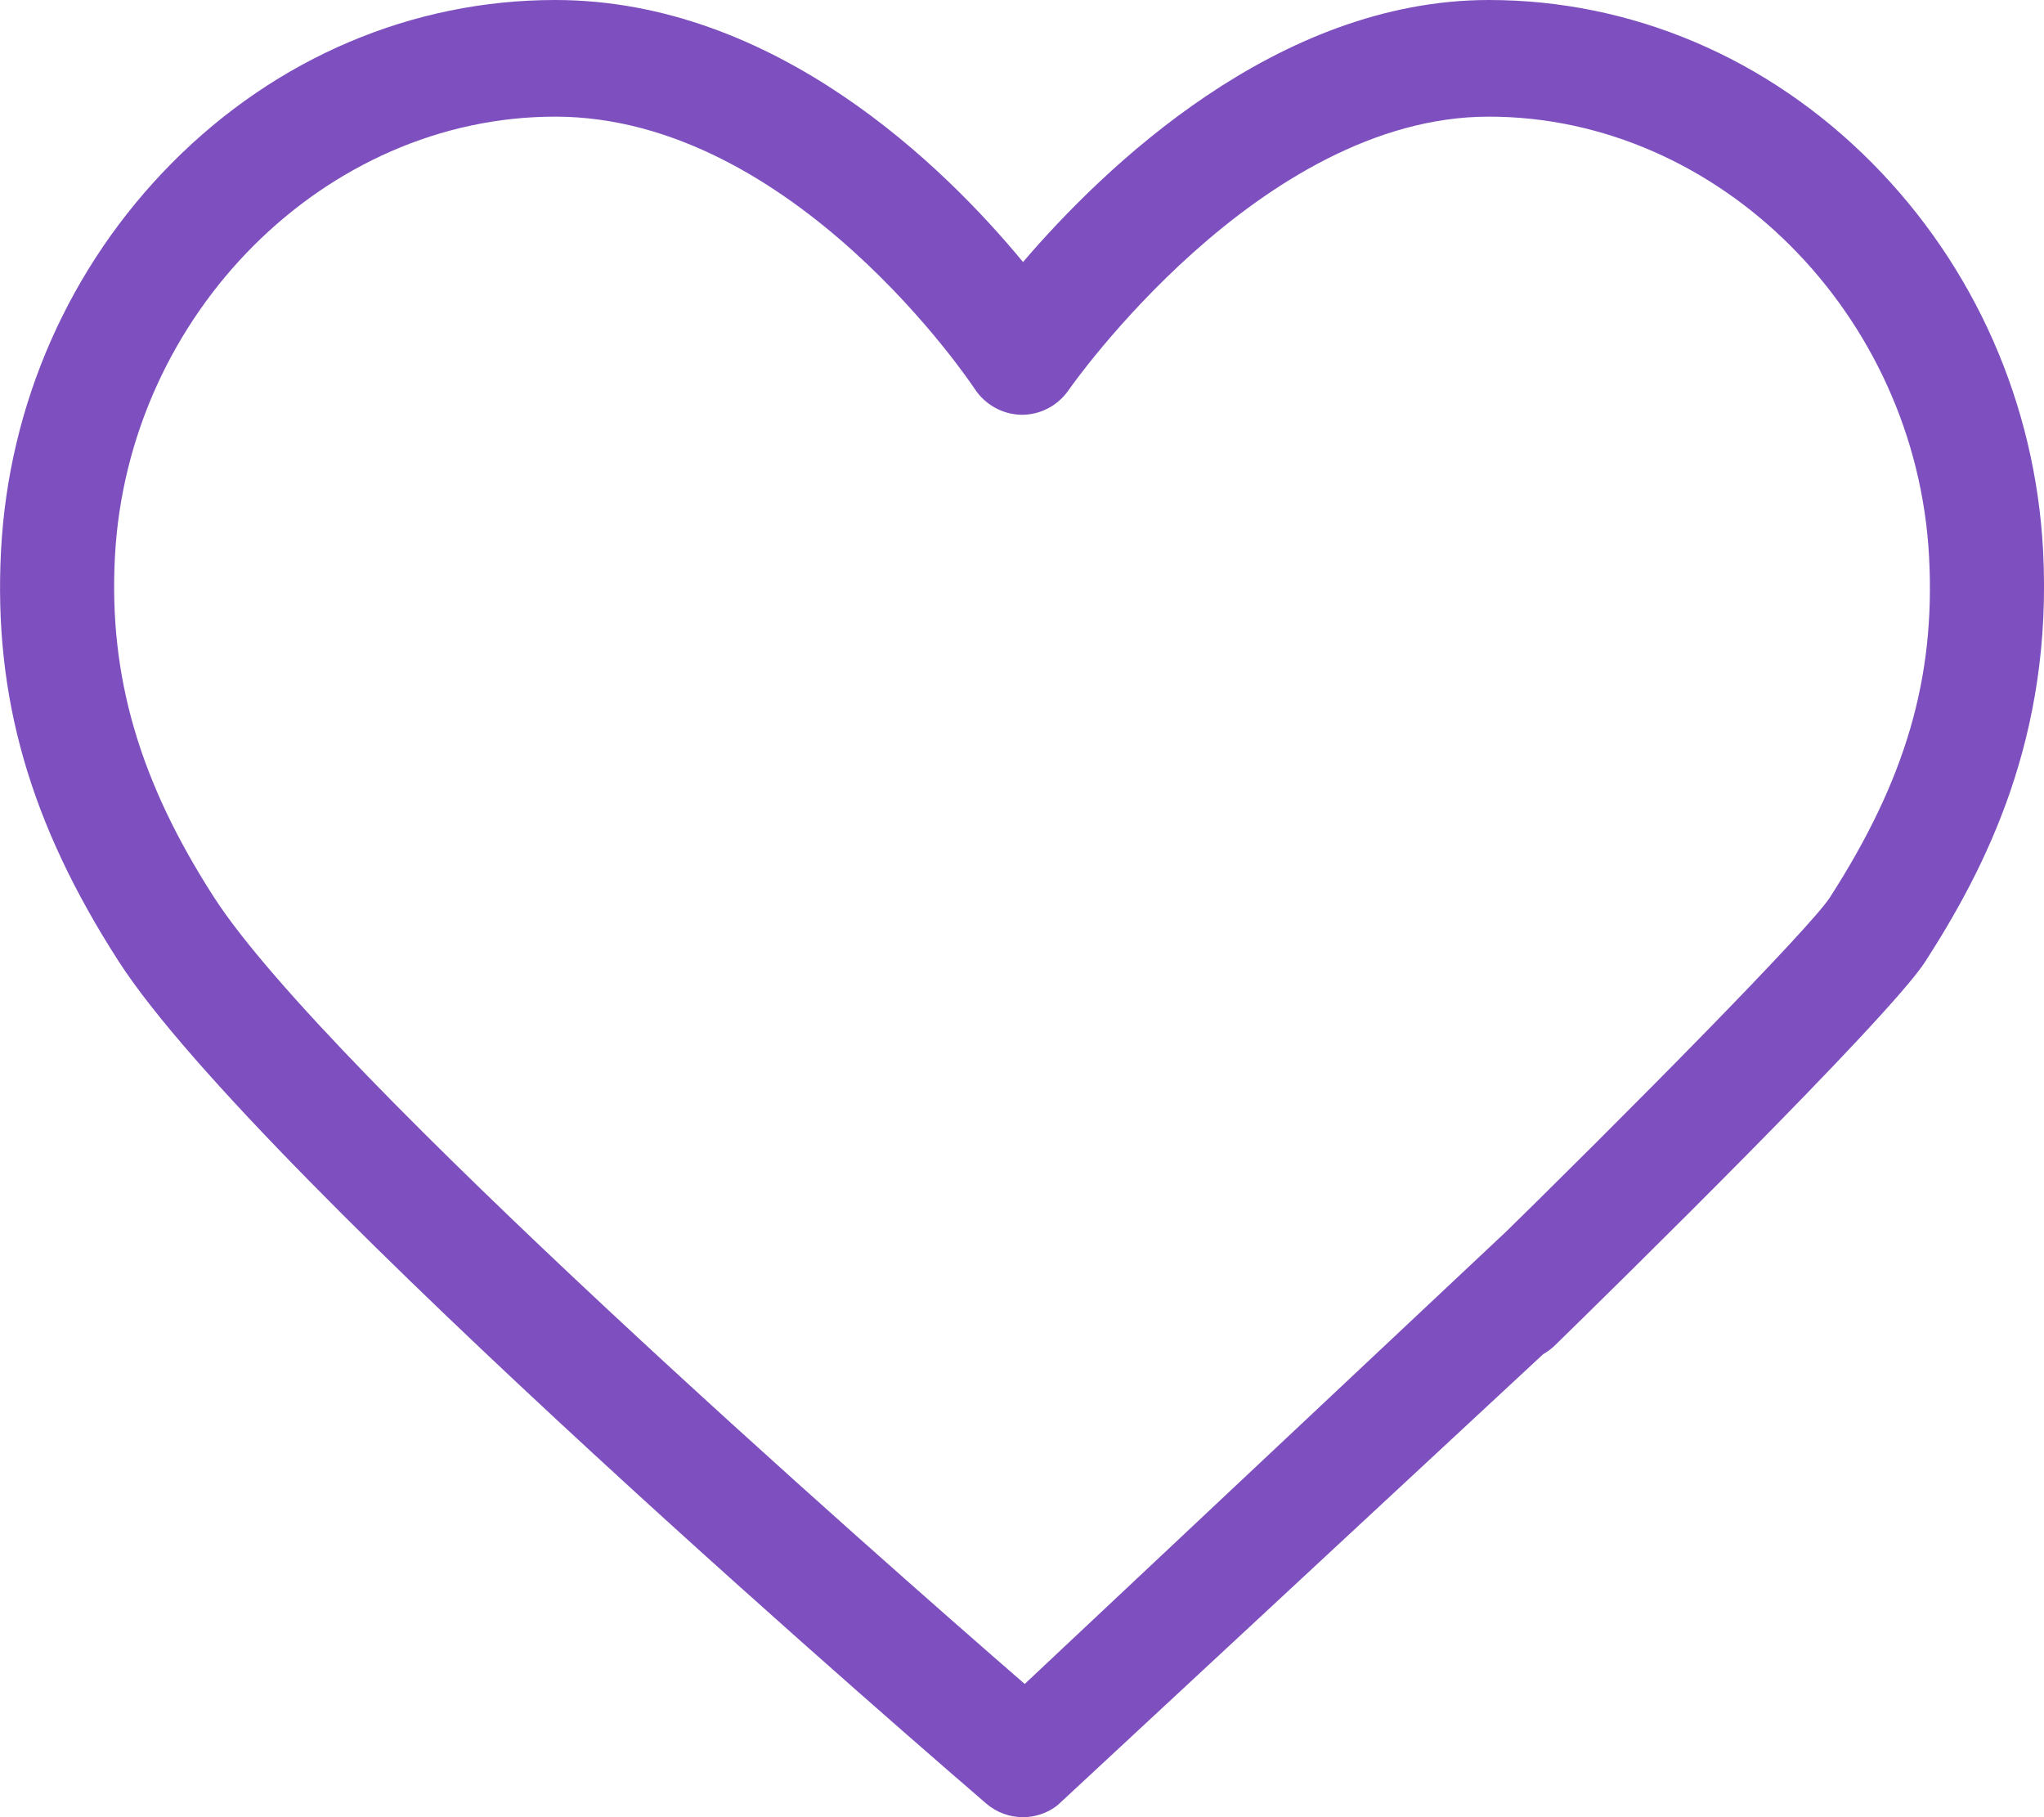 <svg width="18" height="16" viewBox="0 0 18 16" fill="none" xmlns="http://www.w3.org/2000/svg">
<path d="M9.008 16C8.893 16 8.778 15.96 8.685 15.88C8.424 15.655 2.271 10.366 1.046 8.466C0.262 7.249 -0.058 6.134 0.009 4.849C0.076 3.557 0.612 2.344 1.516 1.433C2.433 0.509 3.631 0 4.889 0C6.832 0 8.324 1.477 9.009 2.307C9.715 1.482 11.242 0 13.111 0C14.369 0 15.567 0.509 16.484 1.433C17.389 2.344 17.924 3.557 17.992 4.849C18.078 6.492 17.483 7.645 16.955 8.466C16.636 8.962 14.184 11.367 13.695 11.844C13.495 12.04 13.177 12.033 12.985 11.828C12.793 11.623 12.8 11.298 13.001 11.102C14.398 9.737 15.944 8.167 16.115 7.901C16.783 6.863 17.044 5.967 16.988 4.904C16.876 2.766 15.137 1.027 13.111 1.027C11.092 1.027 9.428 3.41 9.411 3.434C9.316 3.572 9.16 3.654 8.994 3.652C8.828 3.649 8.674 3.563 8.582 3.422C8.567 3.399 6.992 1.027 4.889 1.027C2.863 1.027 1.124 2.766 1.012 4.904C0.957 5.955 1.227 6.88 1.885 7.901C2.883 9.448 7.746 13.718 9.024 14.827L13.289 10.82C13.509 10.647 13.824 10.69 13.993 10.915C14.162 11.14 14.12 11.462 13.9 11.635L9.314 15.894C9.224 15.965 9.116 16 9.008 16Z" fill="#7E50BF"/>
</svg>
